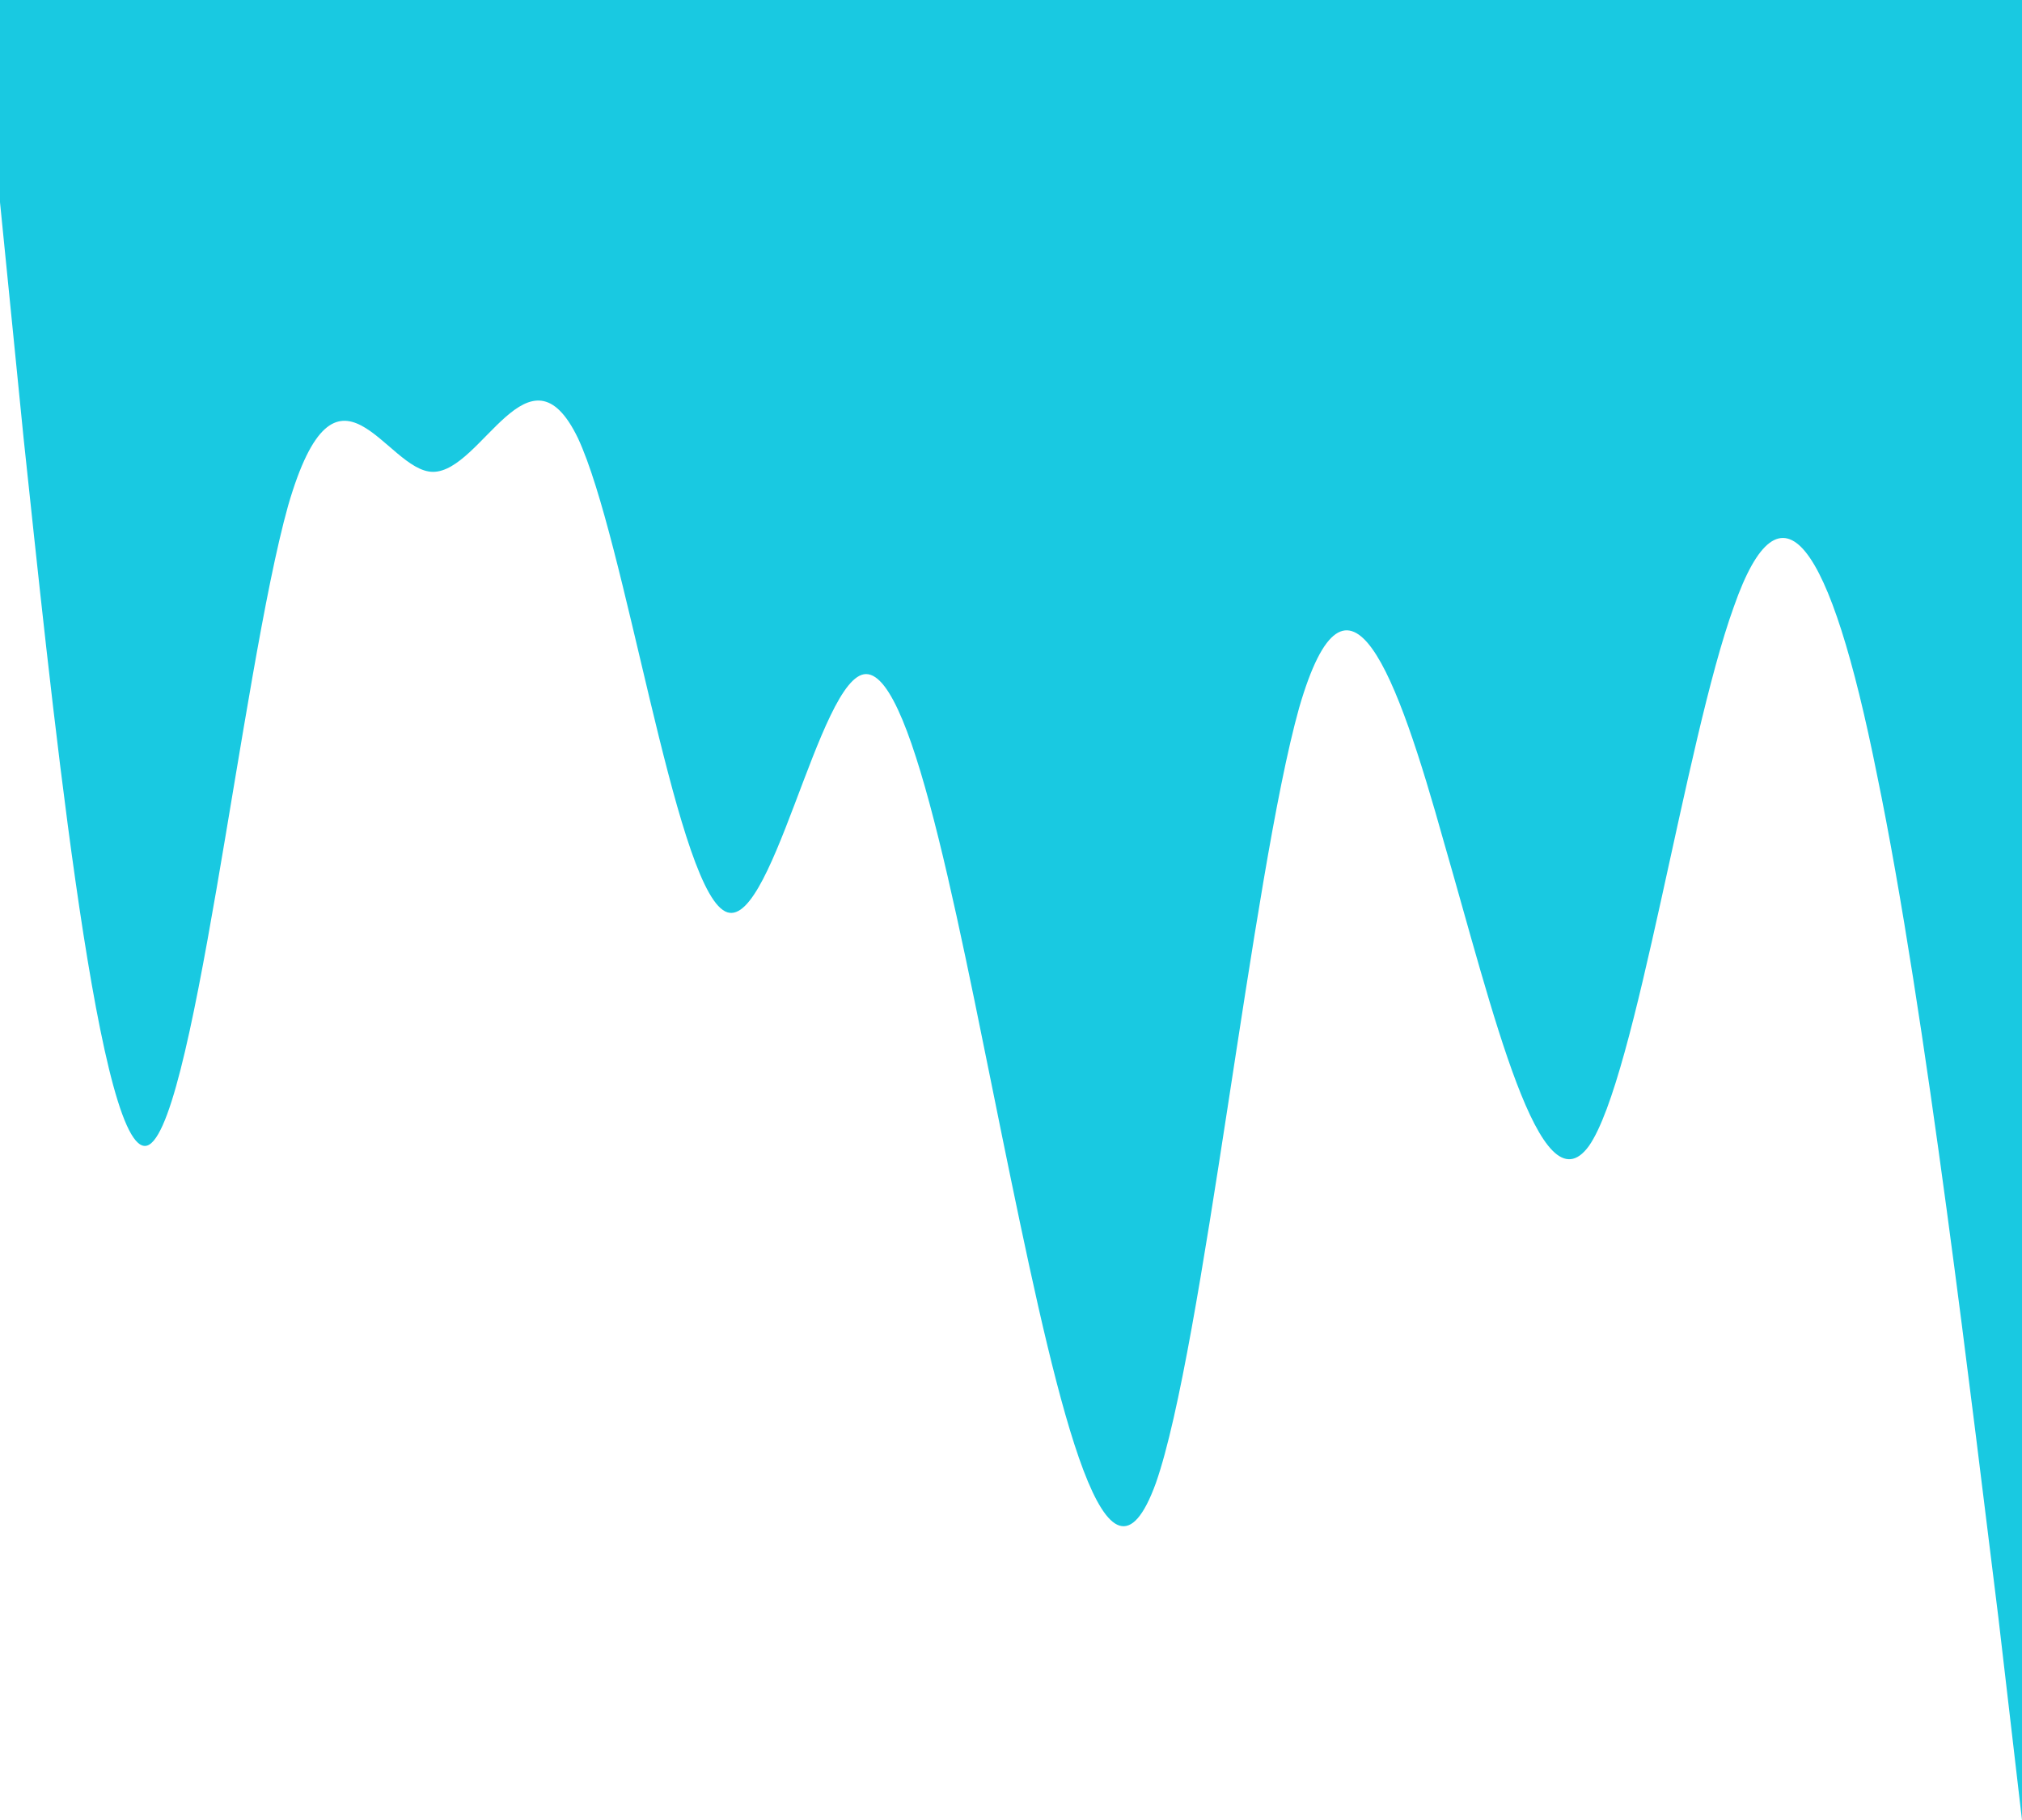 <svg width="360" height="324" viewBox="0 0 360 324" fill="none" xmlns="http://www.w3.org/2000/svg">
<path fill-rule="evenodd" clip-rule="evenodd" d="M360 324L355.8 288C351.3 252 342.9 180 334.2 138C325.8 96 317.1 84 308.7 108C300 132 291.3 192 282.9 204C274.2 216 265.8 180 257.1 150C248.7 120 240 96 231.3 126C222.9 156 214.2 240 205.8 264C197.1 288 188.7 252 180 210C171.3 168 162.9 120 154.2 120C145.8 120 137.1 168 128.7 162C120 156 111.3 96 102.9 78C94.2 60 85.8 84 77.1 84C68.7 84 60 60 51.3 90C42.9 120 34.2 204 25.8 204C17.1 204 8.7 120 4.2 78L0 36V0H4.2C8.7 0 17.1 0 25.8 0C34.2 0 42.9 0 51.3 0C60 0 68.7 0 77.1 0C85.8 0 94.2 0 102.9 0C111.3 0 120 0 128.7 0C137.1 0 145.8 0 154.2 0C162.9 0 171.3 0 180 0C188.7 0 197.1 0 205.8 0C214.2 0 222.9 0 231.3 0C240 0 248.7 0 257.1 0C265.8 0 274.2 0 282.9 0C291.3 0 300 0 308.7 0C317.1 0 325.8 0 334.2 0C342.9 0 351.3 0 355.8 0H360L360 324Z" fill="#19C9E1"/>
</svg>
